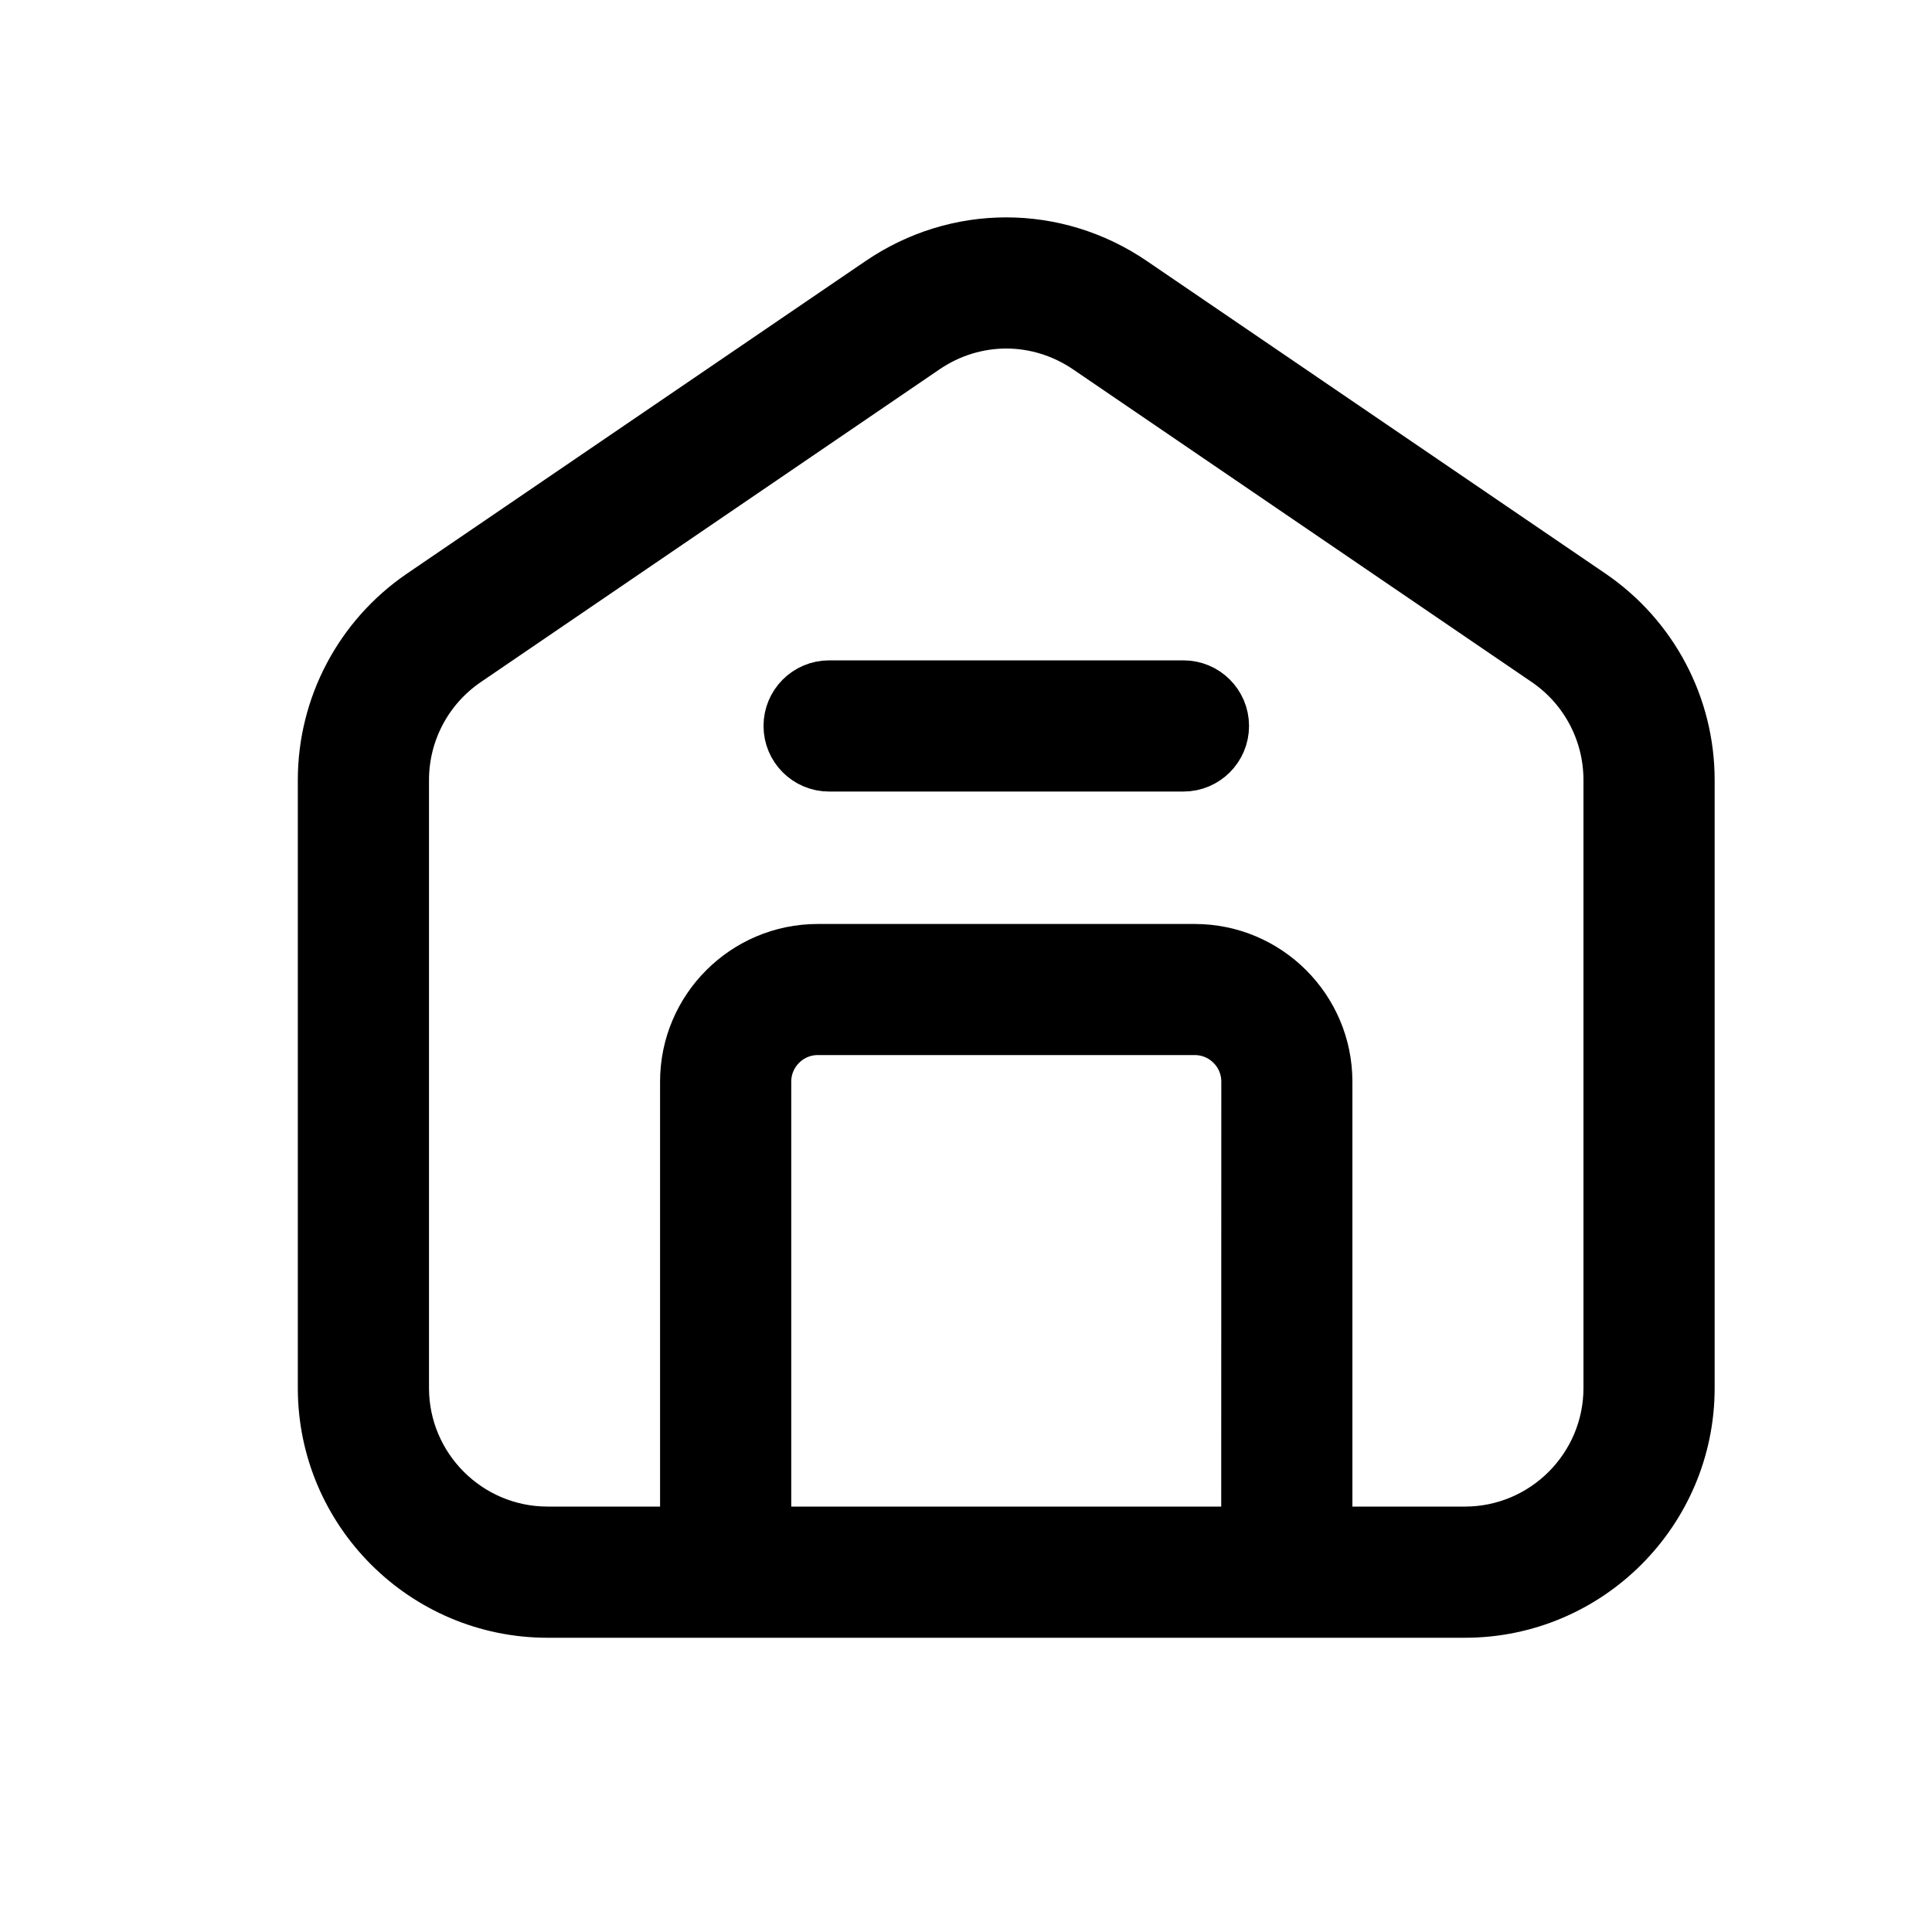 <svg width="20" height="20" viewBox="0 0 20 20" fill="none" xmlns="http://www.w3.org/2000/svg">
<path d="M16.48 6.145L11.732 2.909C10.933 2.364 9.9 2.364 9.101 2.909L4.353 6.145C3.715 6.581 3.333 7.302 3.333 8.075V14.369C3.333 15.656 4.381 16.704 5.668 16.704H15.165C16.452 16.704 17.5 15.656 17.5 14.369V8.075C17.5 7.302 17.118 6.581 16.48 6.145ZM12.892 15.846H7.941V11.197C7.941 10.908 8.176 10.672 8.466 10.672H12.368C12.657 10.672 12.893 10.907 12.893 11.197L12.892 15.846ZM16.642 14.368C16.642 15.183 15.979 15.846 15.165 15.846H13.75V11.197C13.75 10.435 13.13 9.815 12.368 9.815H8.465C7.703 9.815 7.083 10.435 7.083 11.197V15.846H5.669C4.854 15.846 4.191 15.183 4.191 14.368V8.075C4.191 7.586 4.432 7.13 4.837 6.854L9.585 3.617C9.837 3.445 10.127 3.358 10.417 3.358C10.706 3.358 10.996 3.445 11.249 3.617L15.997 6.854C16.401 7.129 16.642 7.586 16.642 8.075L16.642 14.368Z" fill="black" stroke="black" stroke-width="0.5"/>
<path d="M12.251 7.086H8.583C8.346 7.086 8.154 7.278 8.154 7.515C8.154 7.752 8.346 7.944 8.583 7.944H12.251C12.488 7.944 12.68 7.752 12.68 7.515C12.68 7.278 12.488 7.086 12.251 7.086Z" fill="black" stroke="black" stroke-width="0.5"/>
</svg>
